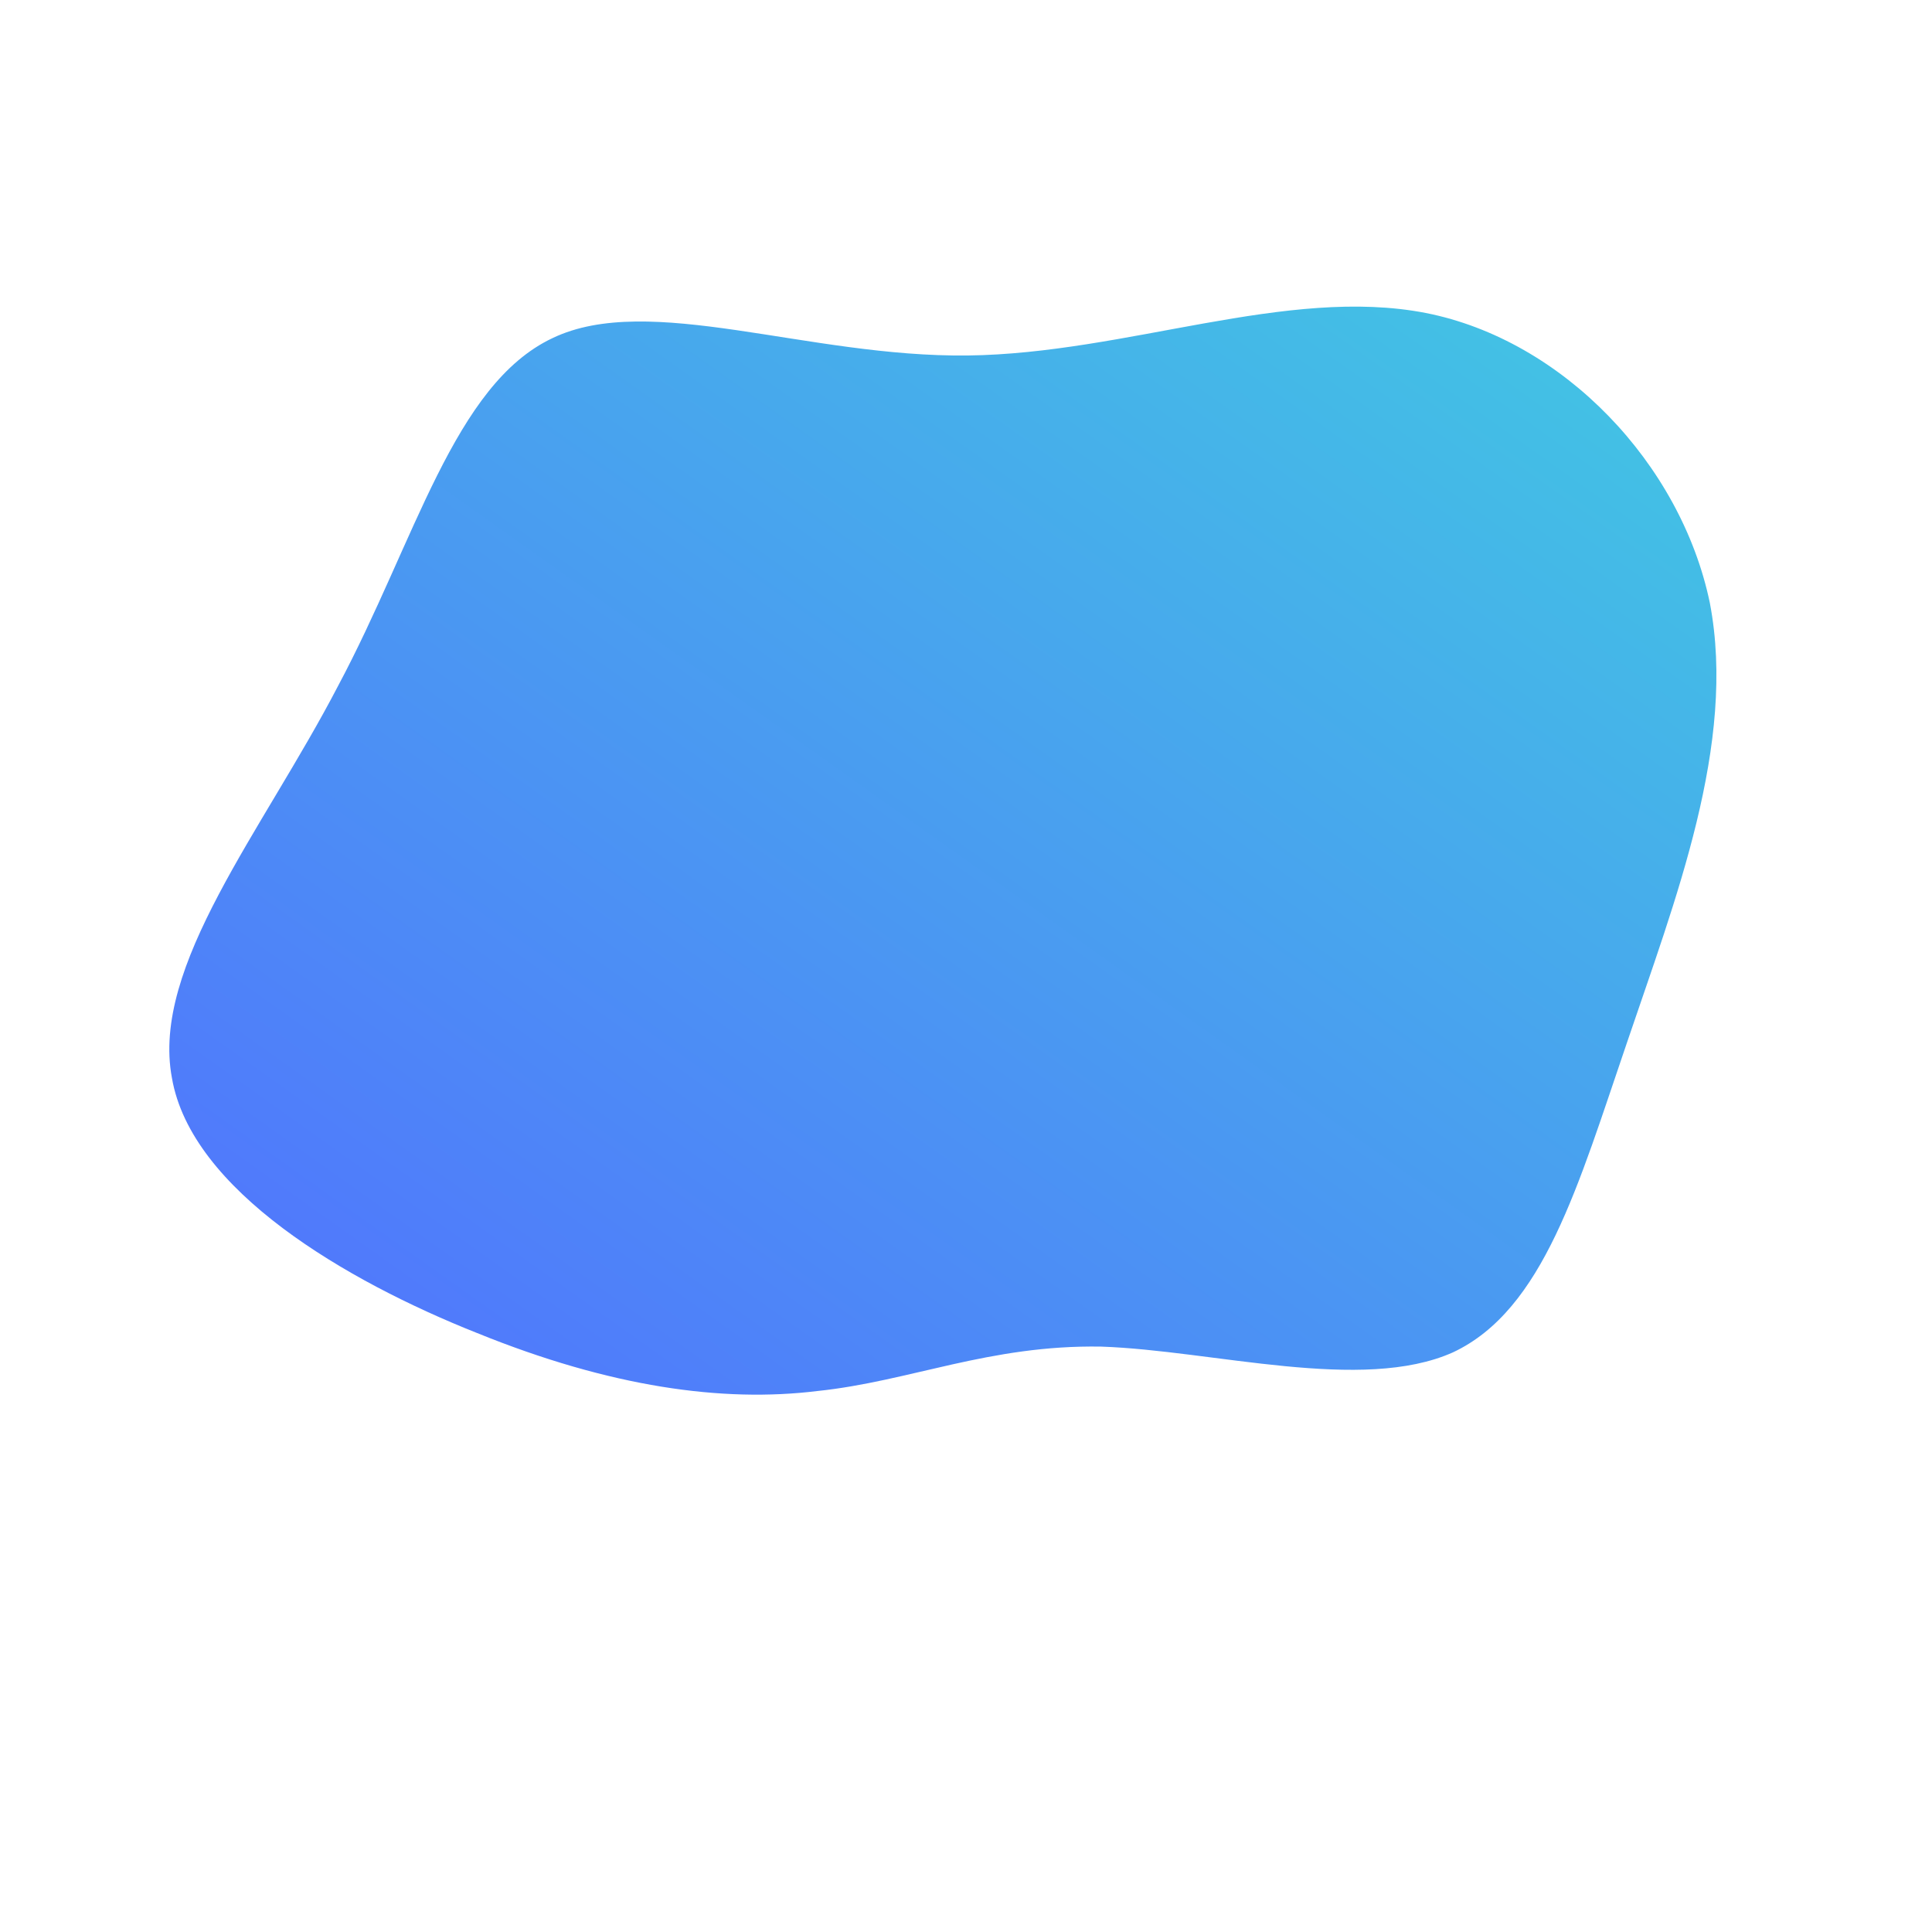 <!--?xml version="1.0" standalone="no"?-->
              <svg id="sw-js-blob-svg" viewBox="0 0 100 100" xmlns="http://www.w3.org/2000/svg" version="1.1">
                    <defs> 
                        <linearGradient id="sw-gradient" x1="0" x2="1" y1="1" y2="0">
                            <stop id="stop1" stop-color="rgba(82, 111, 255, 1)" offset="0%"></stop>
                            <stop id="stop2" stop-color="rgba(65, 201, 226, 1)" offset="100%"></stop>
                        </linearGradient>
                    </defs>
                <path fill="url(#sw-gradient)" d="M23.8,-33.8C30.9,-32.4,37,-26,38.5,-18.8C39.9,-11.5,36.7,-3.4,34.2,4C31.7,11.3,29.9,17.8,25.2,20C20.5,22.1,12.8,19.9,7,19.7C1.2,19.6,-2.9,21.5,-7.7,22C-12.6,22.6,-18.4,21.8,-25.3,19C-32.1,16.3,-40.1,11.6,-41.1,5.8C-42.2,0,-36.4,-7,-32.5,-14.5C-28.5,-22,-26.5,-30.1,-21.4,-32.5C-16.4,-34.9,-8.2,-31.5,0.1,-31.6C8.3,-31.7,16.6,-35.2,23.8,-33.8Z"
                      transform="translate(50 50)" style="transition: 0.3s;" stroke-width="0" stroke="url(#sw-gradient)"></path>
              </svg>